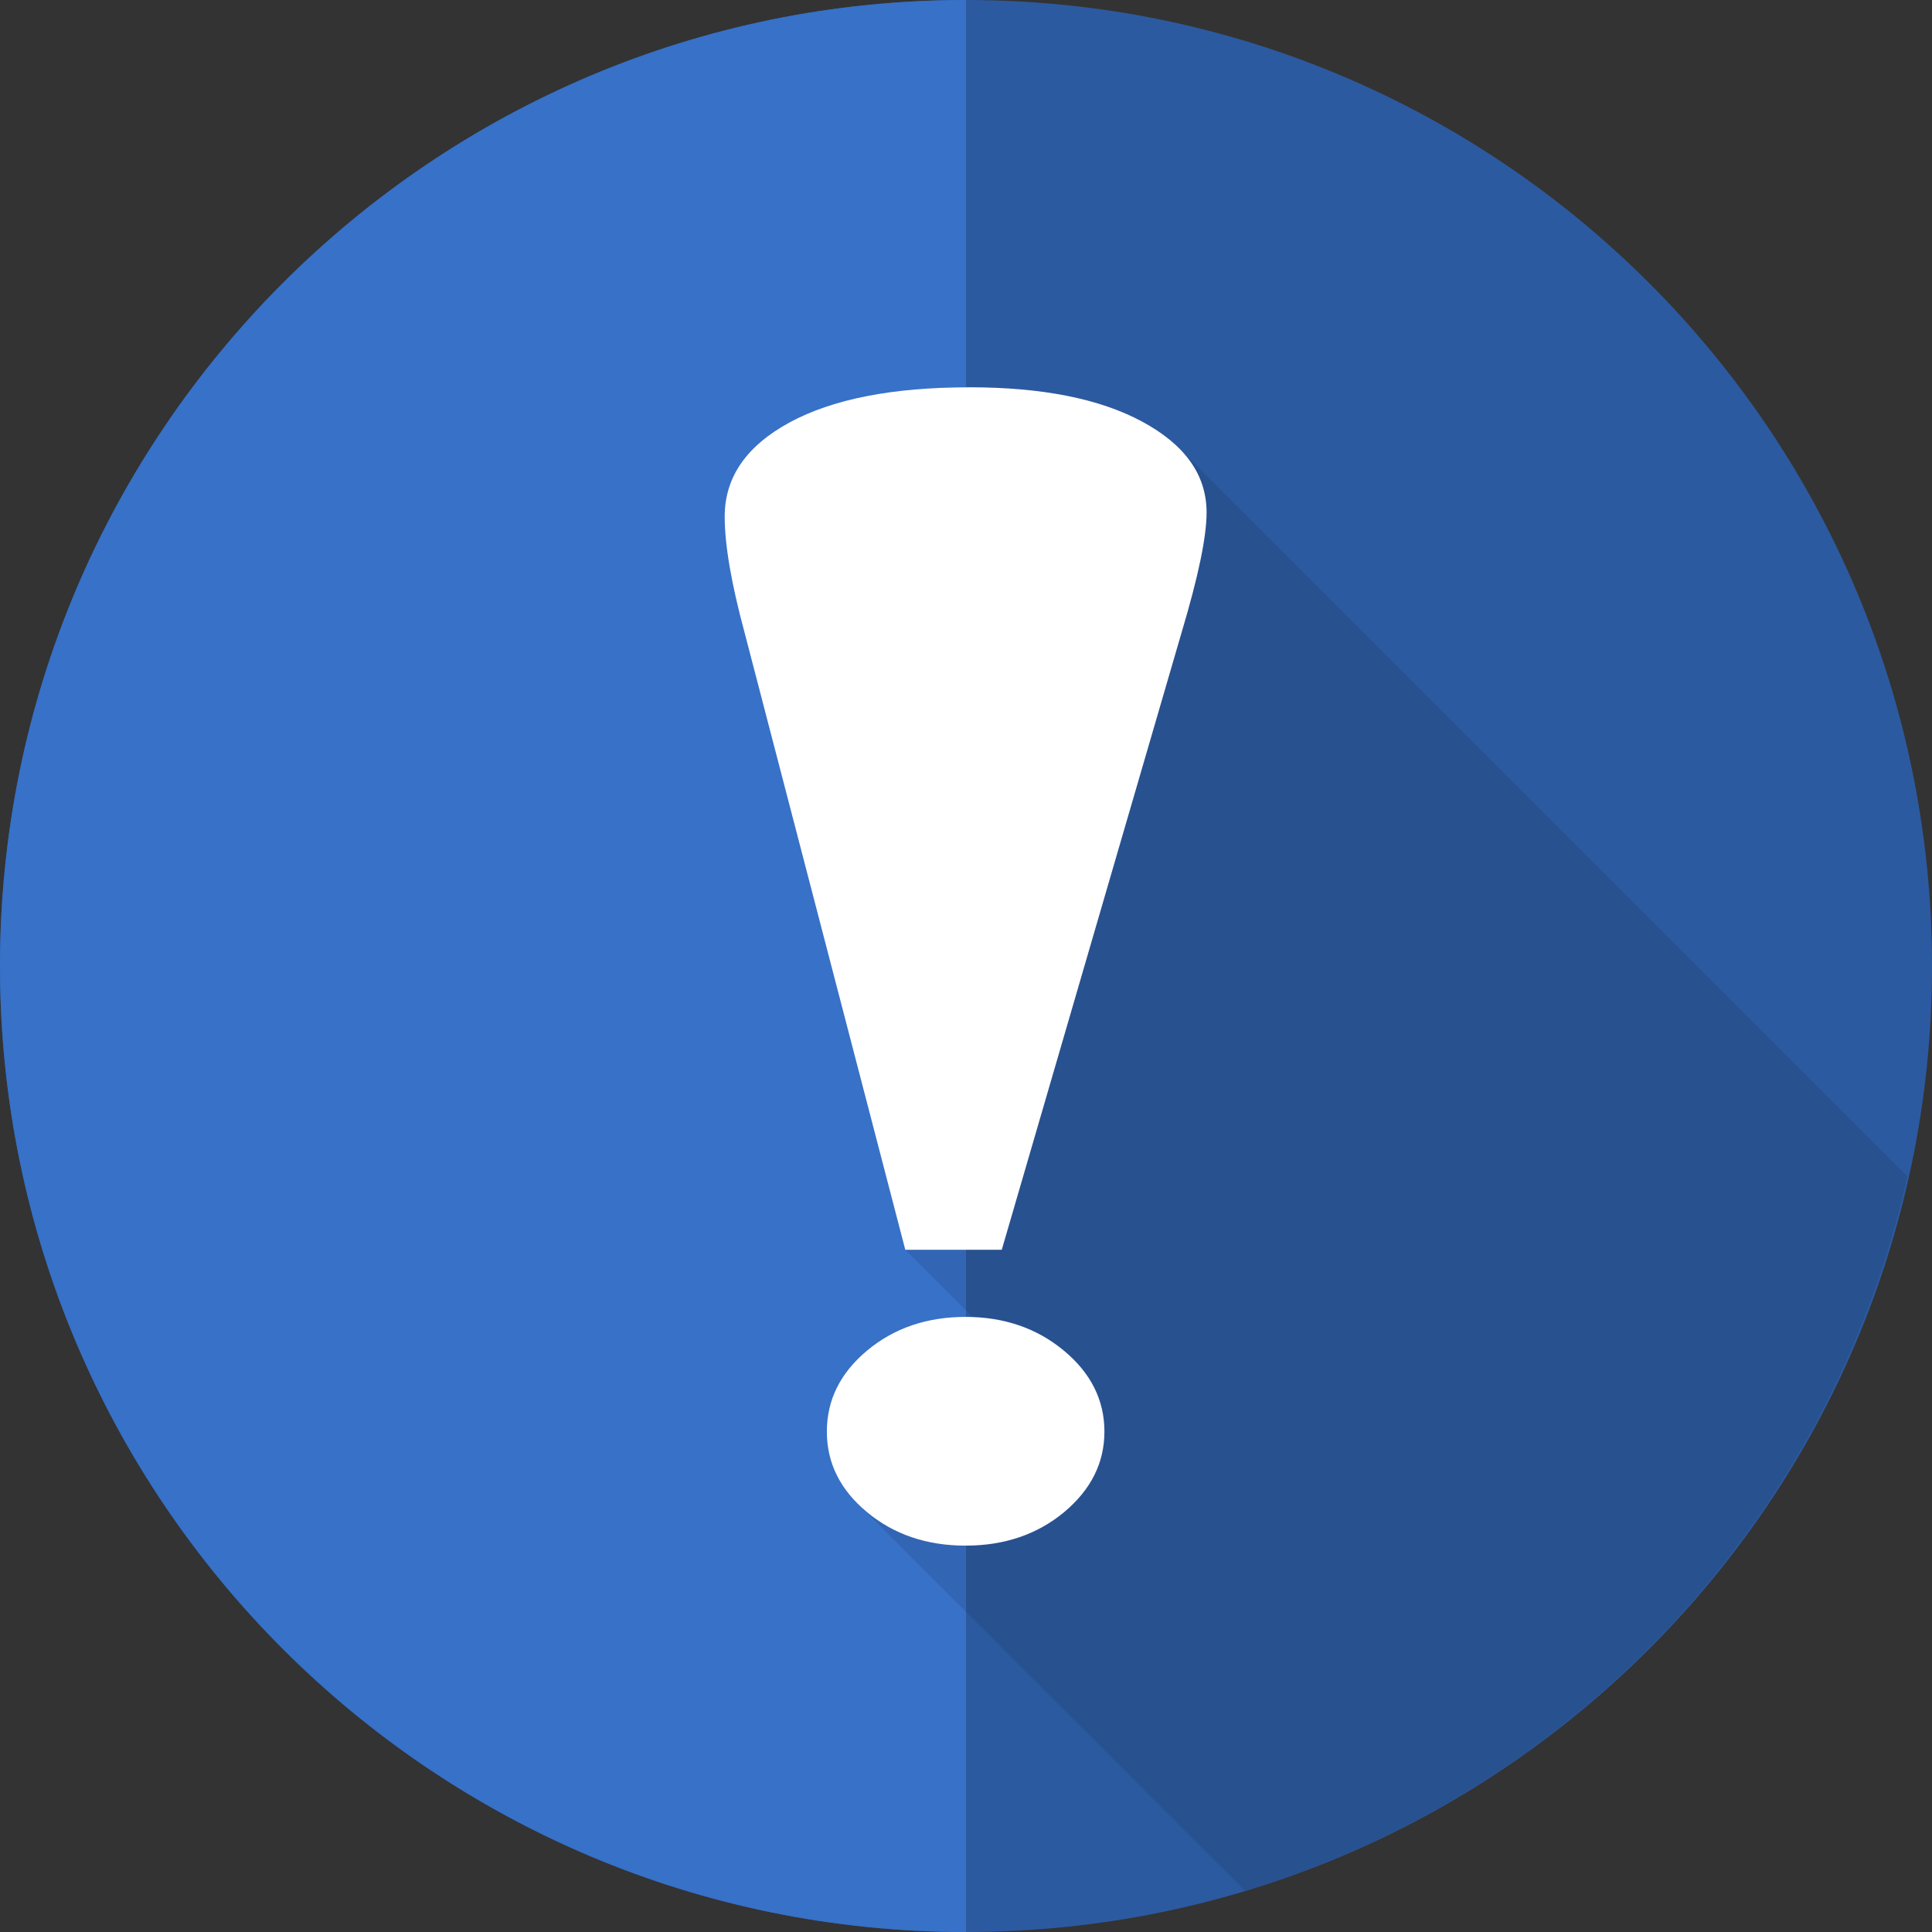 <svg xmlns="http://www.w3.org/2000/svg" viewBox="0 0 1826.99 1827"><rect x="0" y="0" width="1826.99" height="1827" fill="#333333" stroke="none"/><defs><style>.cls-1{fill:#2c5aa0;}.cls-2{fill:#3771c8;}.cls-3{isolation:isolate;opacity:0.1;}.cls-4{fill:#fff;}</style></defs><g id="Layer_2" data-name="Layer 2"><g id="svg22240"><g id="g54931"><path id="path54933" class="cls-1" d="M1827,913.5C1827,1418,1418,1827,913.5,1827h0C409,1827,0,1418,0,913.5H0C0,409,409,0,913.5,0h0C1418,0,1827,409,1827,913.5Z"/><path id="path54935" class="cls-2" d="M913.5,0C409,0,0,409,0,913.5H0C0,1418,409,1827,913.5,1827h0Z"/></g><path id="path22207" class="cls-3" d="M916.34,366.24h0q-108.23,0-169.64,33.19-61.4,33.39-61.39,89,0,40.32,18.92,110.33l151.84,583.07,63.68,63.69c-2.22,0-4.4-.28-6.67-.28q-54.93,0-93.05,31.74c-25.42,21.14-38.12,46.8-38.12,76.76q0,38.89,29,67.91l366.41,366.41a913.5,913.5,0,0,0,626.36-675.64L1115,423.83q-13.8-13.81-34.92-25.18-60.9-32.55-163.76-32.46Z"/><path id="path20919" class="cls-4" d="M916.33,366.26q-108.21,0-169.62,33.18-61.4,33.39-61.41,89,0,40.32,18.94,110.32l151.84,583.1h91.23l170.36-584.78Q1141,519,1141,484.7c0-35.56-20.33-64.12-60.92-86s-95.17-32.48-163.76-32.48Zm-3.24,879.06q-54.93,0-93.06,31.78t-38.13,76.72c0,29.68,12.68,55.16,38,76.16s56.36,31.64,93.18,31.64q55,0,93.18-31.64,38.14-31.92,38.13-76.16,0-44.73-38.31-76.58t-93-31.92Z"/></g></g></svg>